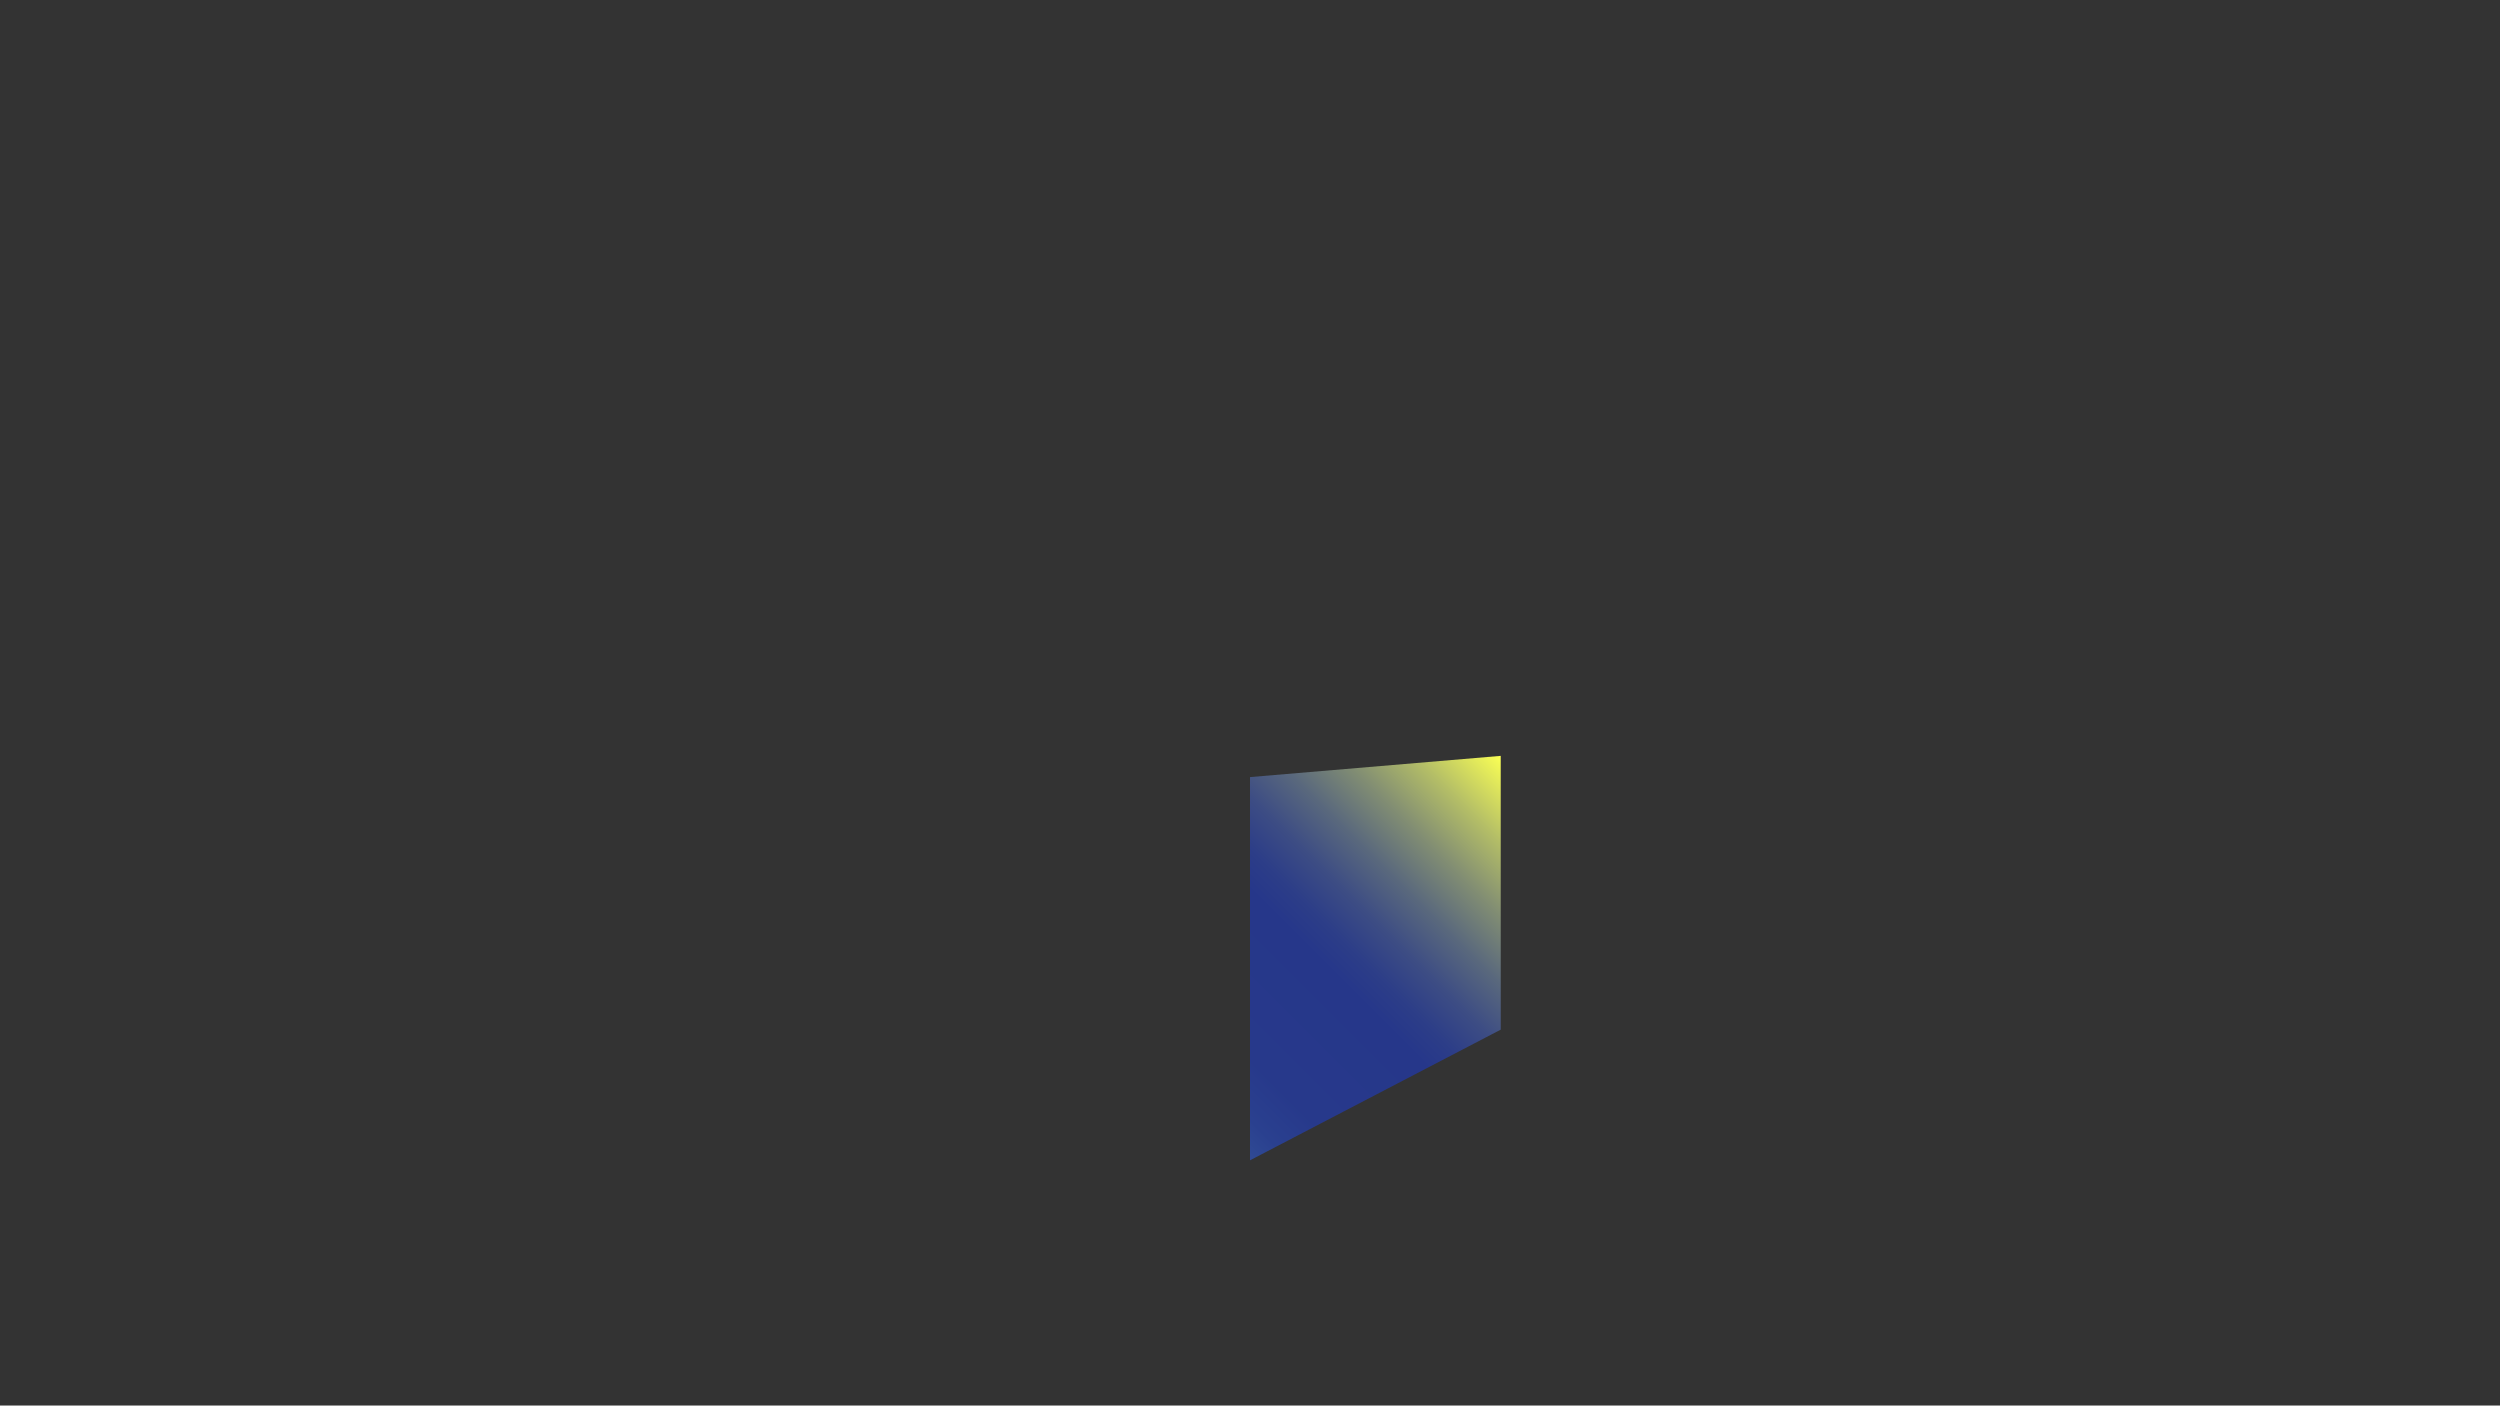 <?xml version="1.0" encoding="utf-8"?>
<!-- Generator: Adobe Illustrator 22.1.0, SVG Export Plug-In . SVG Version: 6.00 Build 0)  -->
<svg version="1.1" id="Layer_1" xmlns="http://www.w3.org/2000/svg" xmlns:xlink="http://www.w3.org/1999/xlink" x="0px" y="0px"
	 viewBox="0 0 1366 768" style="enable-background:new 0 0 1366 768;" xml:space="preserve">
<rect x="0" y="0" width="1366" height="768" fill="#333333" stroke="none"/>
<style type="text/css">
	.st0{fill:url(#SVGID_1_);}
</style>
<linearGradient id="SVGID_1_" gradientUnits="userSpaceOnUse" x1="836.033" y1="409.082" x2="612.505" y2="632.61">
	<stop  offset="4.683493e-02" style="stop-color:#F9FF55"/>
	<stop  offset="5.971771e-02" style="stop-color:#F0F657"/>
	<stop  offset="0.152" style="stop-color:#B3BD67"/>
	<stop  offset="0.241" style="stop-color:#818D73"/>
	<stop  offset="0.324" style="stop-color:#59687D"/>
	<stop  offset="0.4" style="stop-color:#3D4D84"/>
	<stop  offset="0.466" style="stop-color:#2C3D88"/>
	<stop  offset="0.515" style="stop-color:#26378A"/>
	<stop  offset="0.721" style="stop-color:#27398B"/>
	<stop  offset="0.795" style="stop-color:#2A408F"/>
	<stop  offset="0.848" style="stop-color:#304B95"/>
	<stop  offset="0.891" style="stop-color:#385C9E"/>
	<stop  offset="0.928" style="stop-color:#4372AA"/>
	<stop  offset="0.96" style="stop-color:#508EB8"/>
	<stop  offset="0.989" style="stop-color:#5FADC9"/>
	<stop  offset="0.994" style="stop-color:#62B4CD"/>
</linearGradient>
<polygon class="st0" points="683,634 820,562.6 820,413 683,424.6 "/>
</svg>
